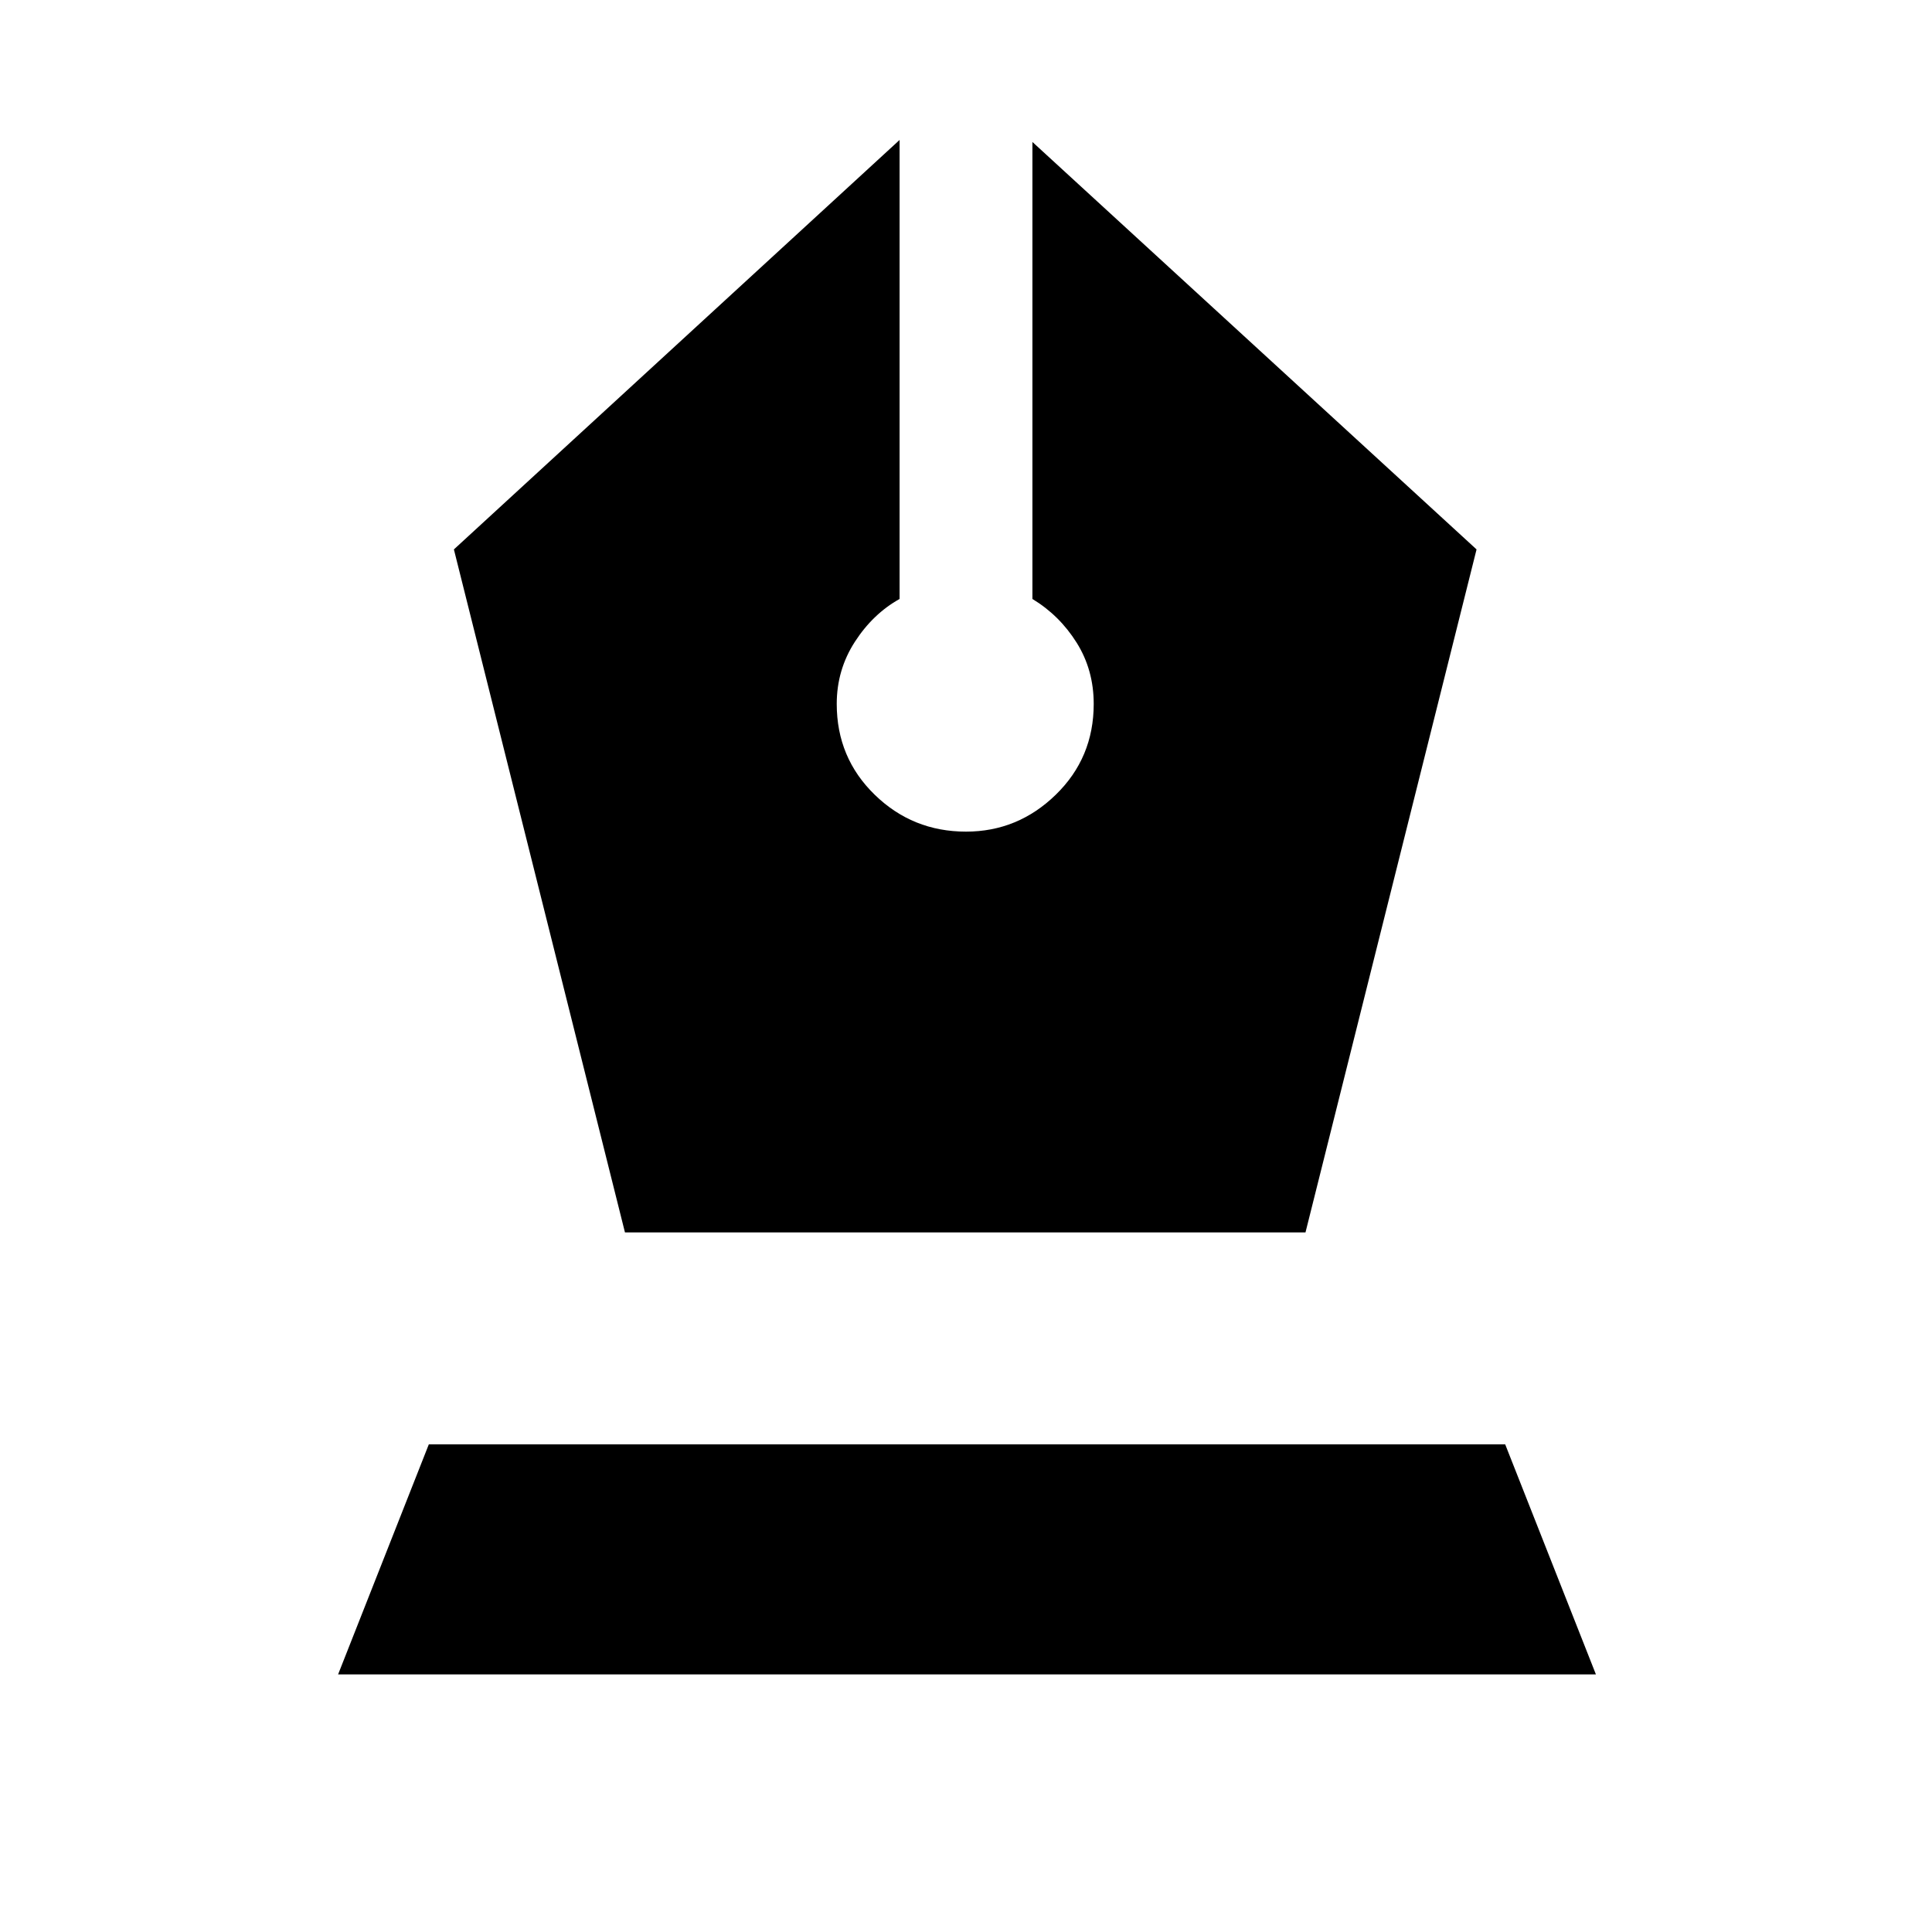 <svg xmlns="http://www.w3.org/2000/svg" height="24" viewBox="0 -960 960 960" width="24"><path d="M310.54-347.62h338.15l85-339.38L513-889.46v227.08q13.46 8.15 21.96 21.69 8.5 13.54 8.5 30.46 0 26.77-18.84 45.11-18.85 18.35-44.62 18.35-26.54 0-45.38-18.35-18.85-18.34-18.85-45.11 0-16.92 9-30.85 9-13.92 22.23-21.3v-228.08L225.54-687l85 339.38ZM168-128l45.08-114.31h534.84L793-128H168Z"/></svg>